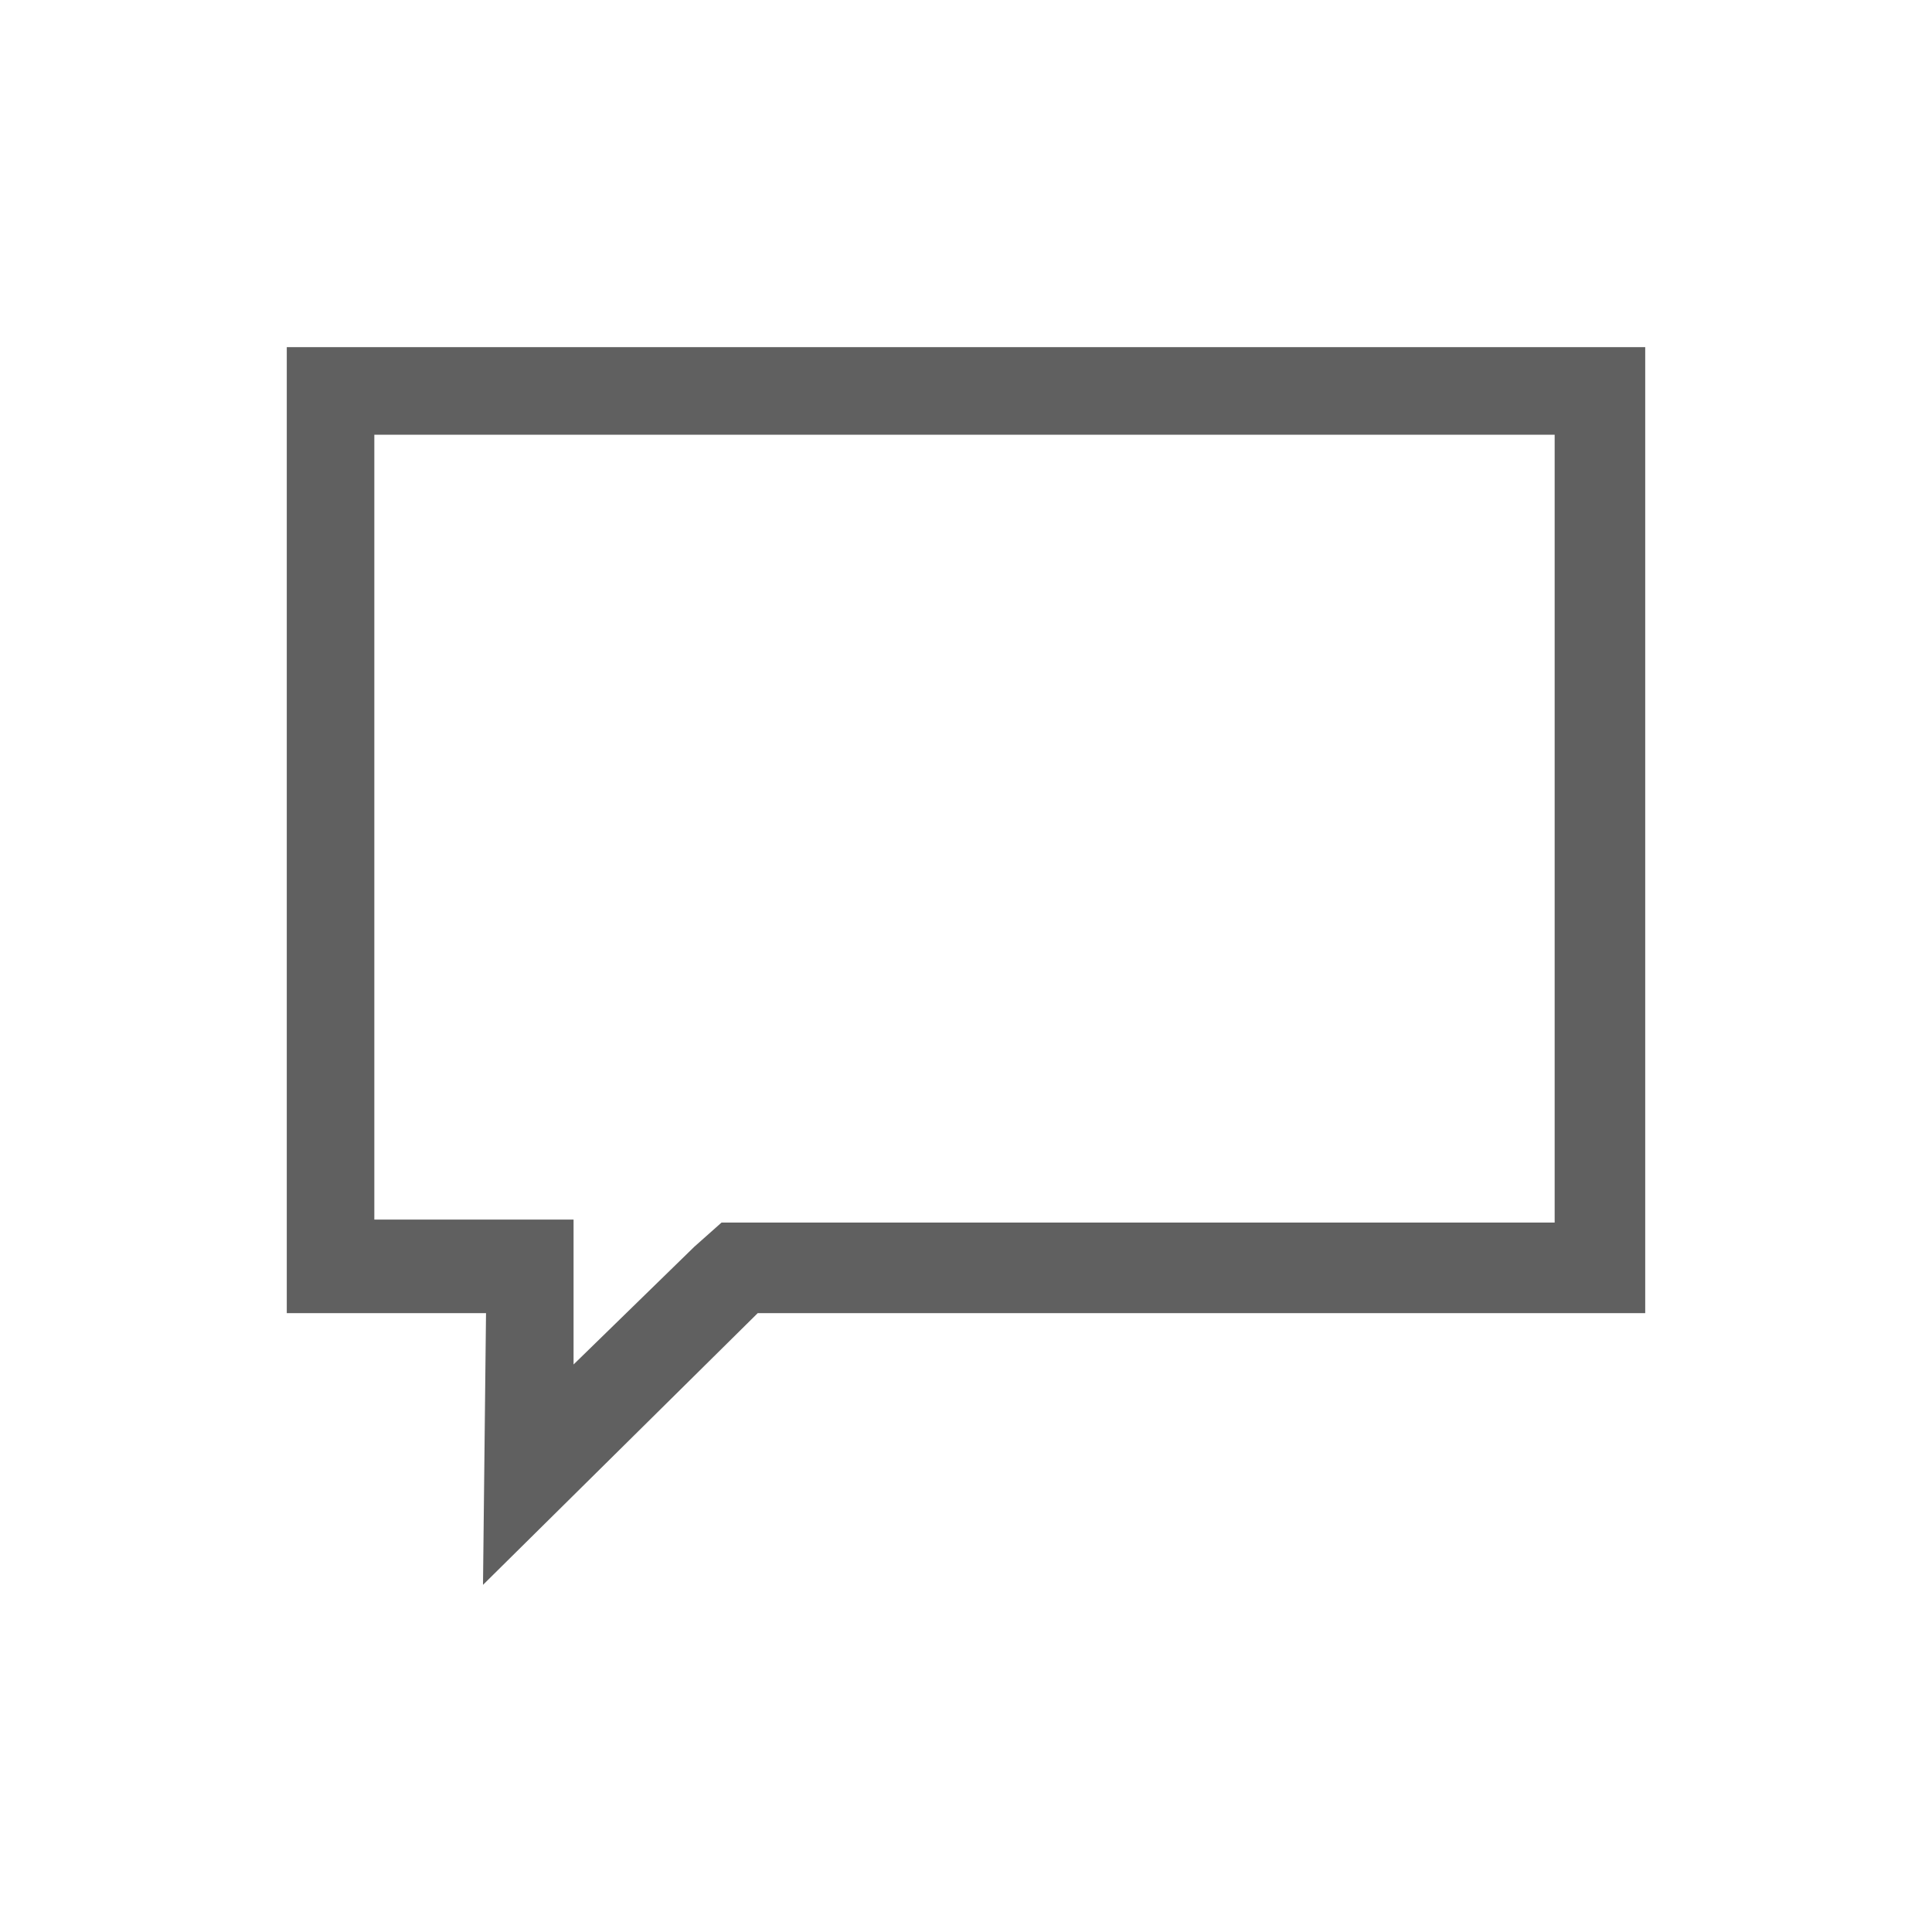 <?xml version="1.0" encoding="utf-8"?>
<!-- Generator: Adobe Illustrator 23.0.0, SVG Export Plug-In . SVG Version: 6.00 Build 0)  -->
<svg version="1.1" id="Layer_1" xmlns="http://www.w3.org/2000/svg" xmlns:xlink="http://www.w3.org/1999/xlink" x="0px" y="0px"
	 viewBox="0 0 64 64" style="enable-background:new 0 0 64 64;" xml:space="preserve">
<style type="text/css">
	.st0{fill:#606060;}
</style>
<path class="st0" d="M51.5,14.5v26H25.1h-1.2L23,41.3l-4,3.9l0-1.8l0-3h-3h-3.6v-26H51.5 M54.5,11.5h-45v32h6.6l-0.1,9l9.1-9h29.4
	V11.5L54.5,11.5z"/>
</svg>
